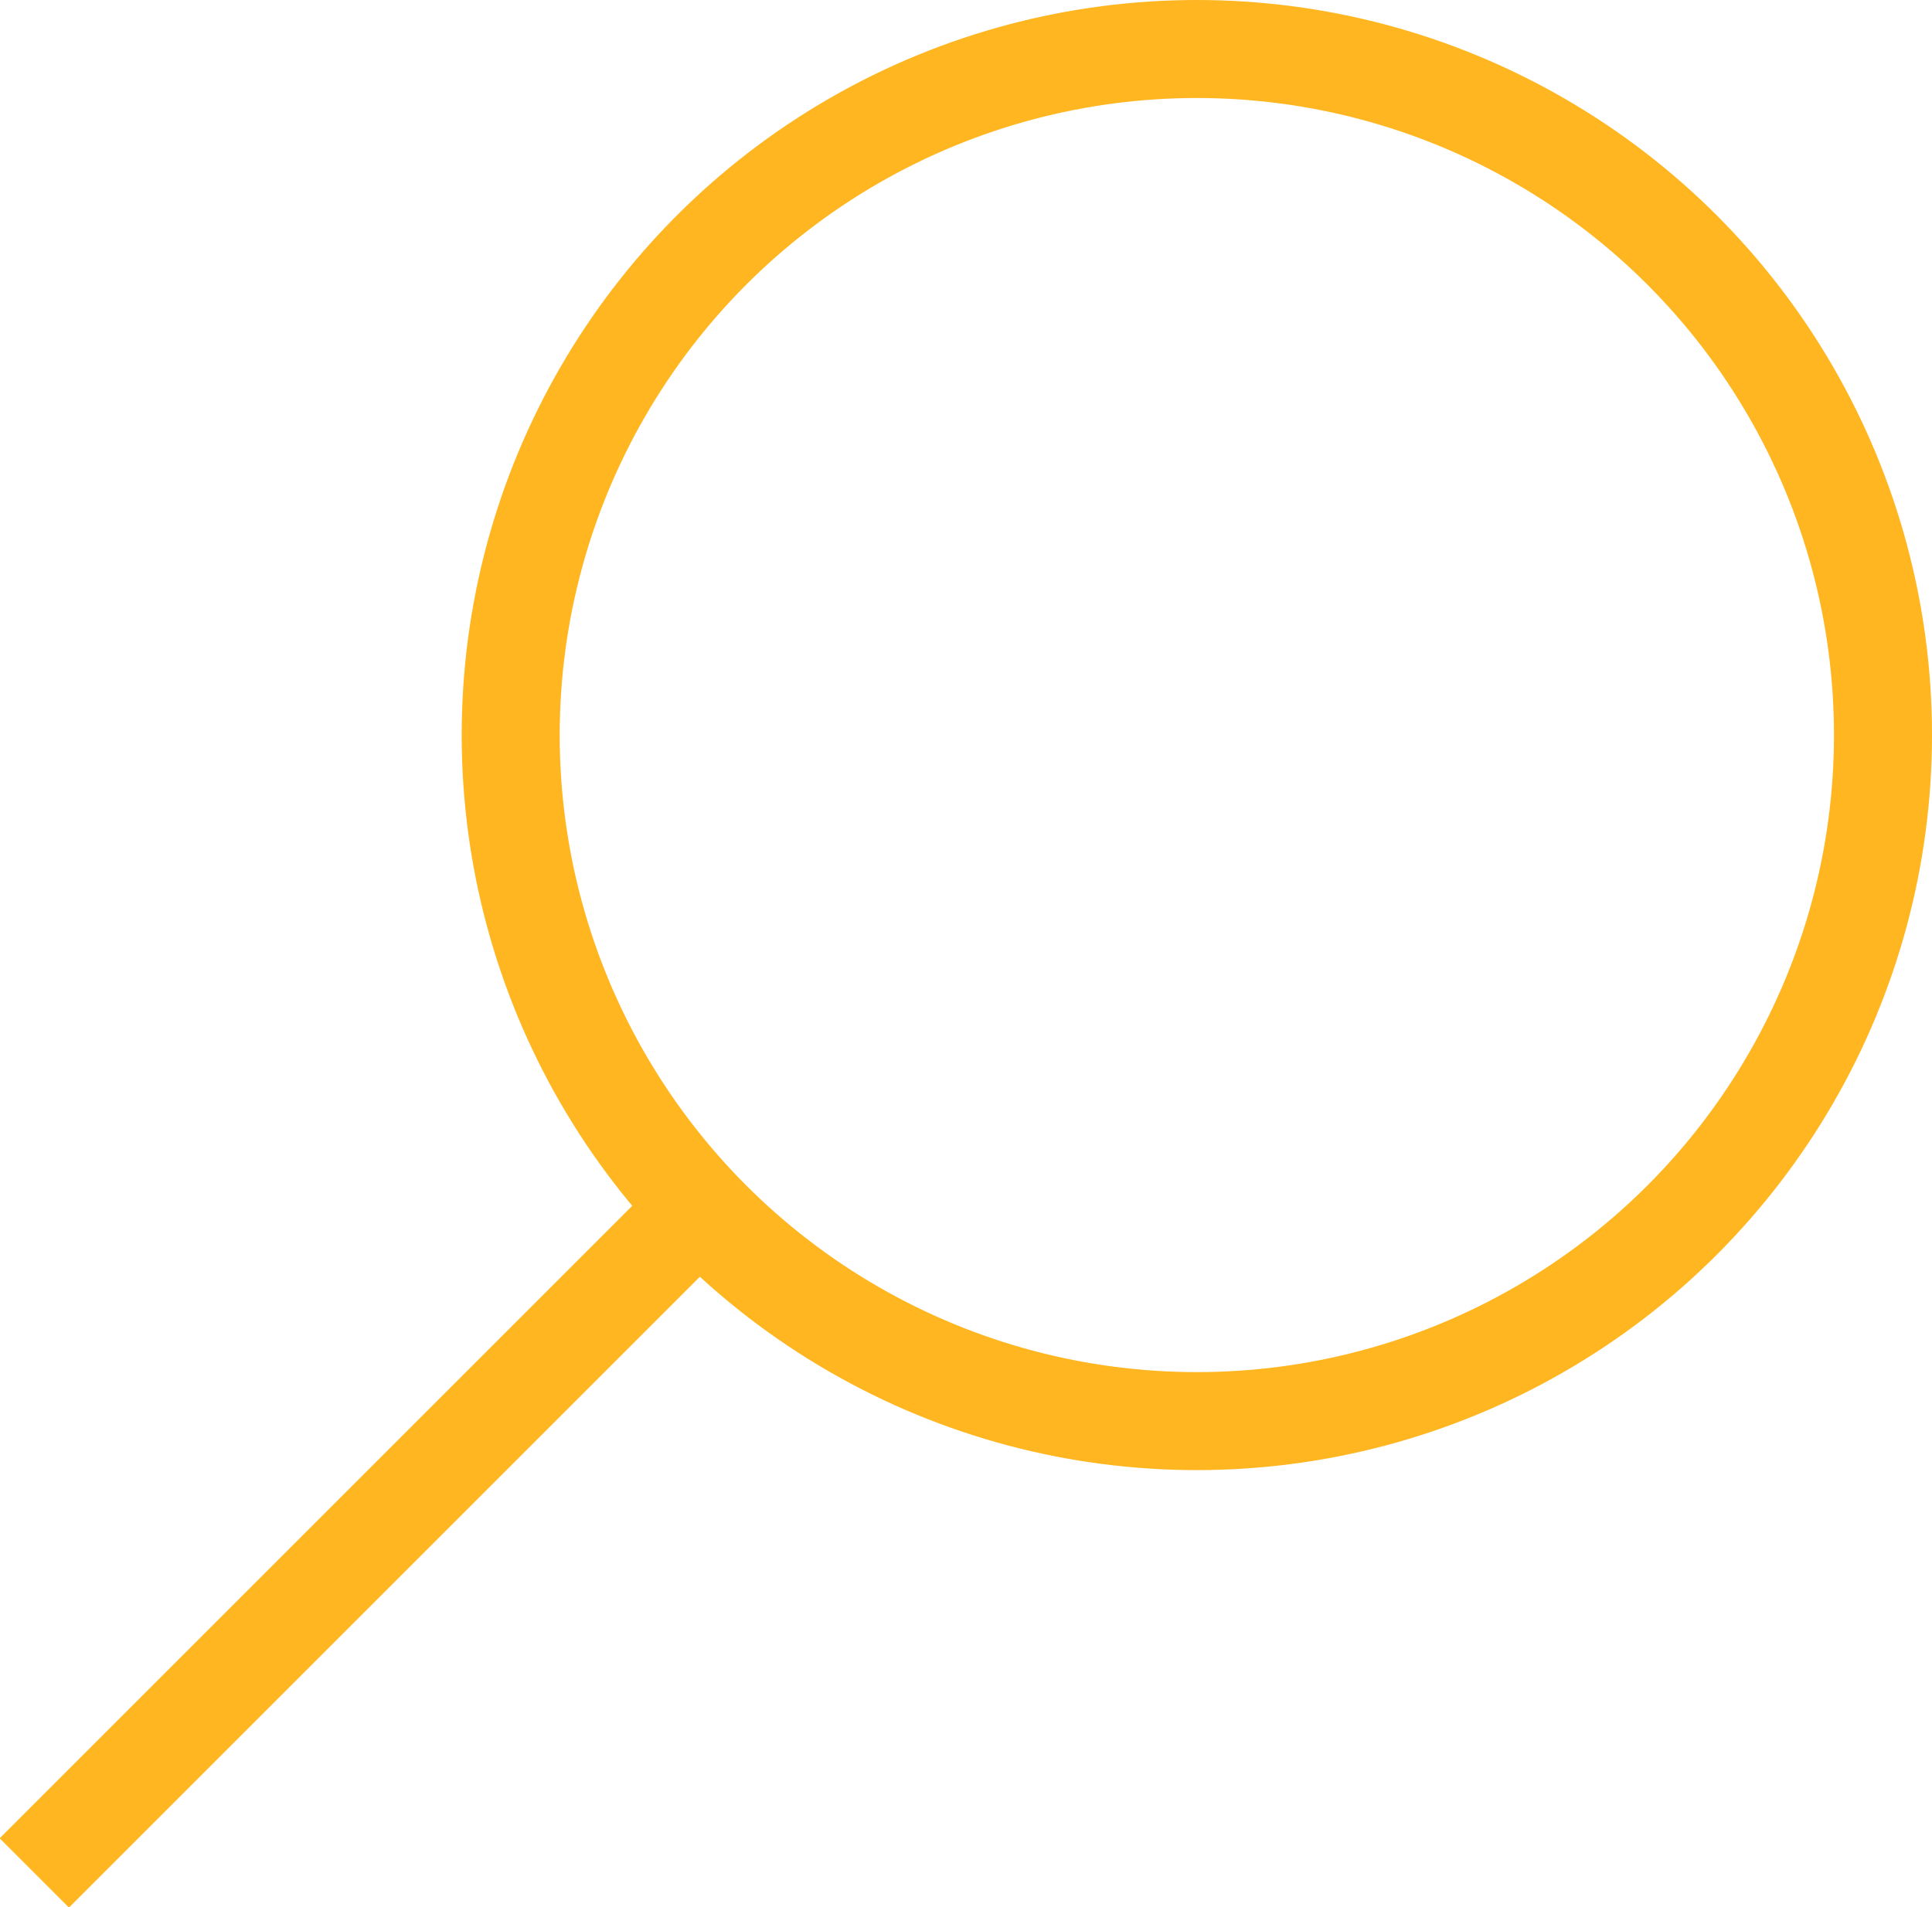 <svg xmlns="http://www.w3.org/2000/svg" viewBox="0 0 19.71 19.46"><defs><style>.cls-1{fill:none;stroke:#ffb620;stroke-miterlimit:10;}</style></defs><title>search</title><g id="Layer_2" data-name="Layer 2"><g id="bg"><circle class="cls-1" cx="12.21" cy="7.5" r="7"/><line class="cls-1" x1="7.07" y1="12.39" x2="0.35" y2="19.11"/></g></g></svg>
